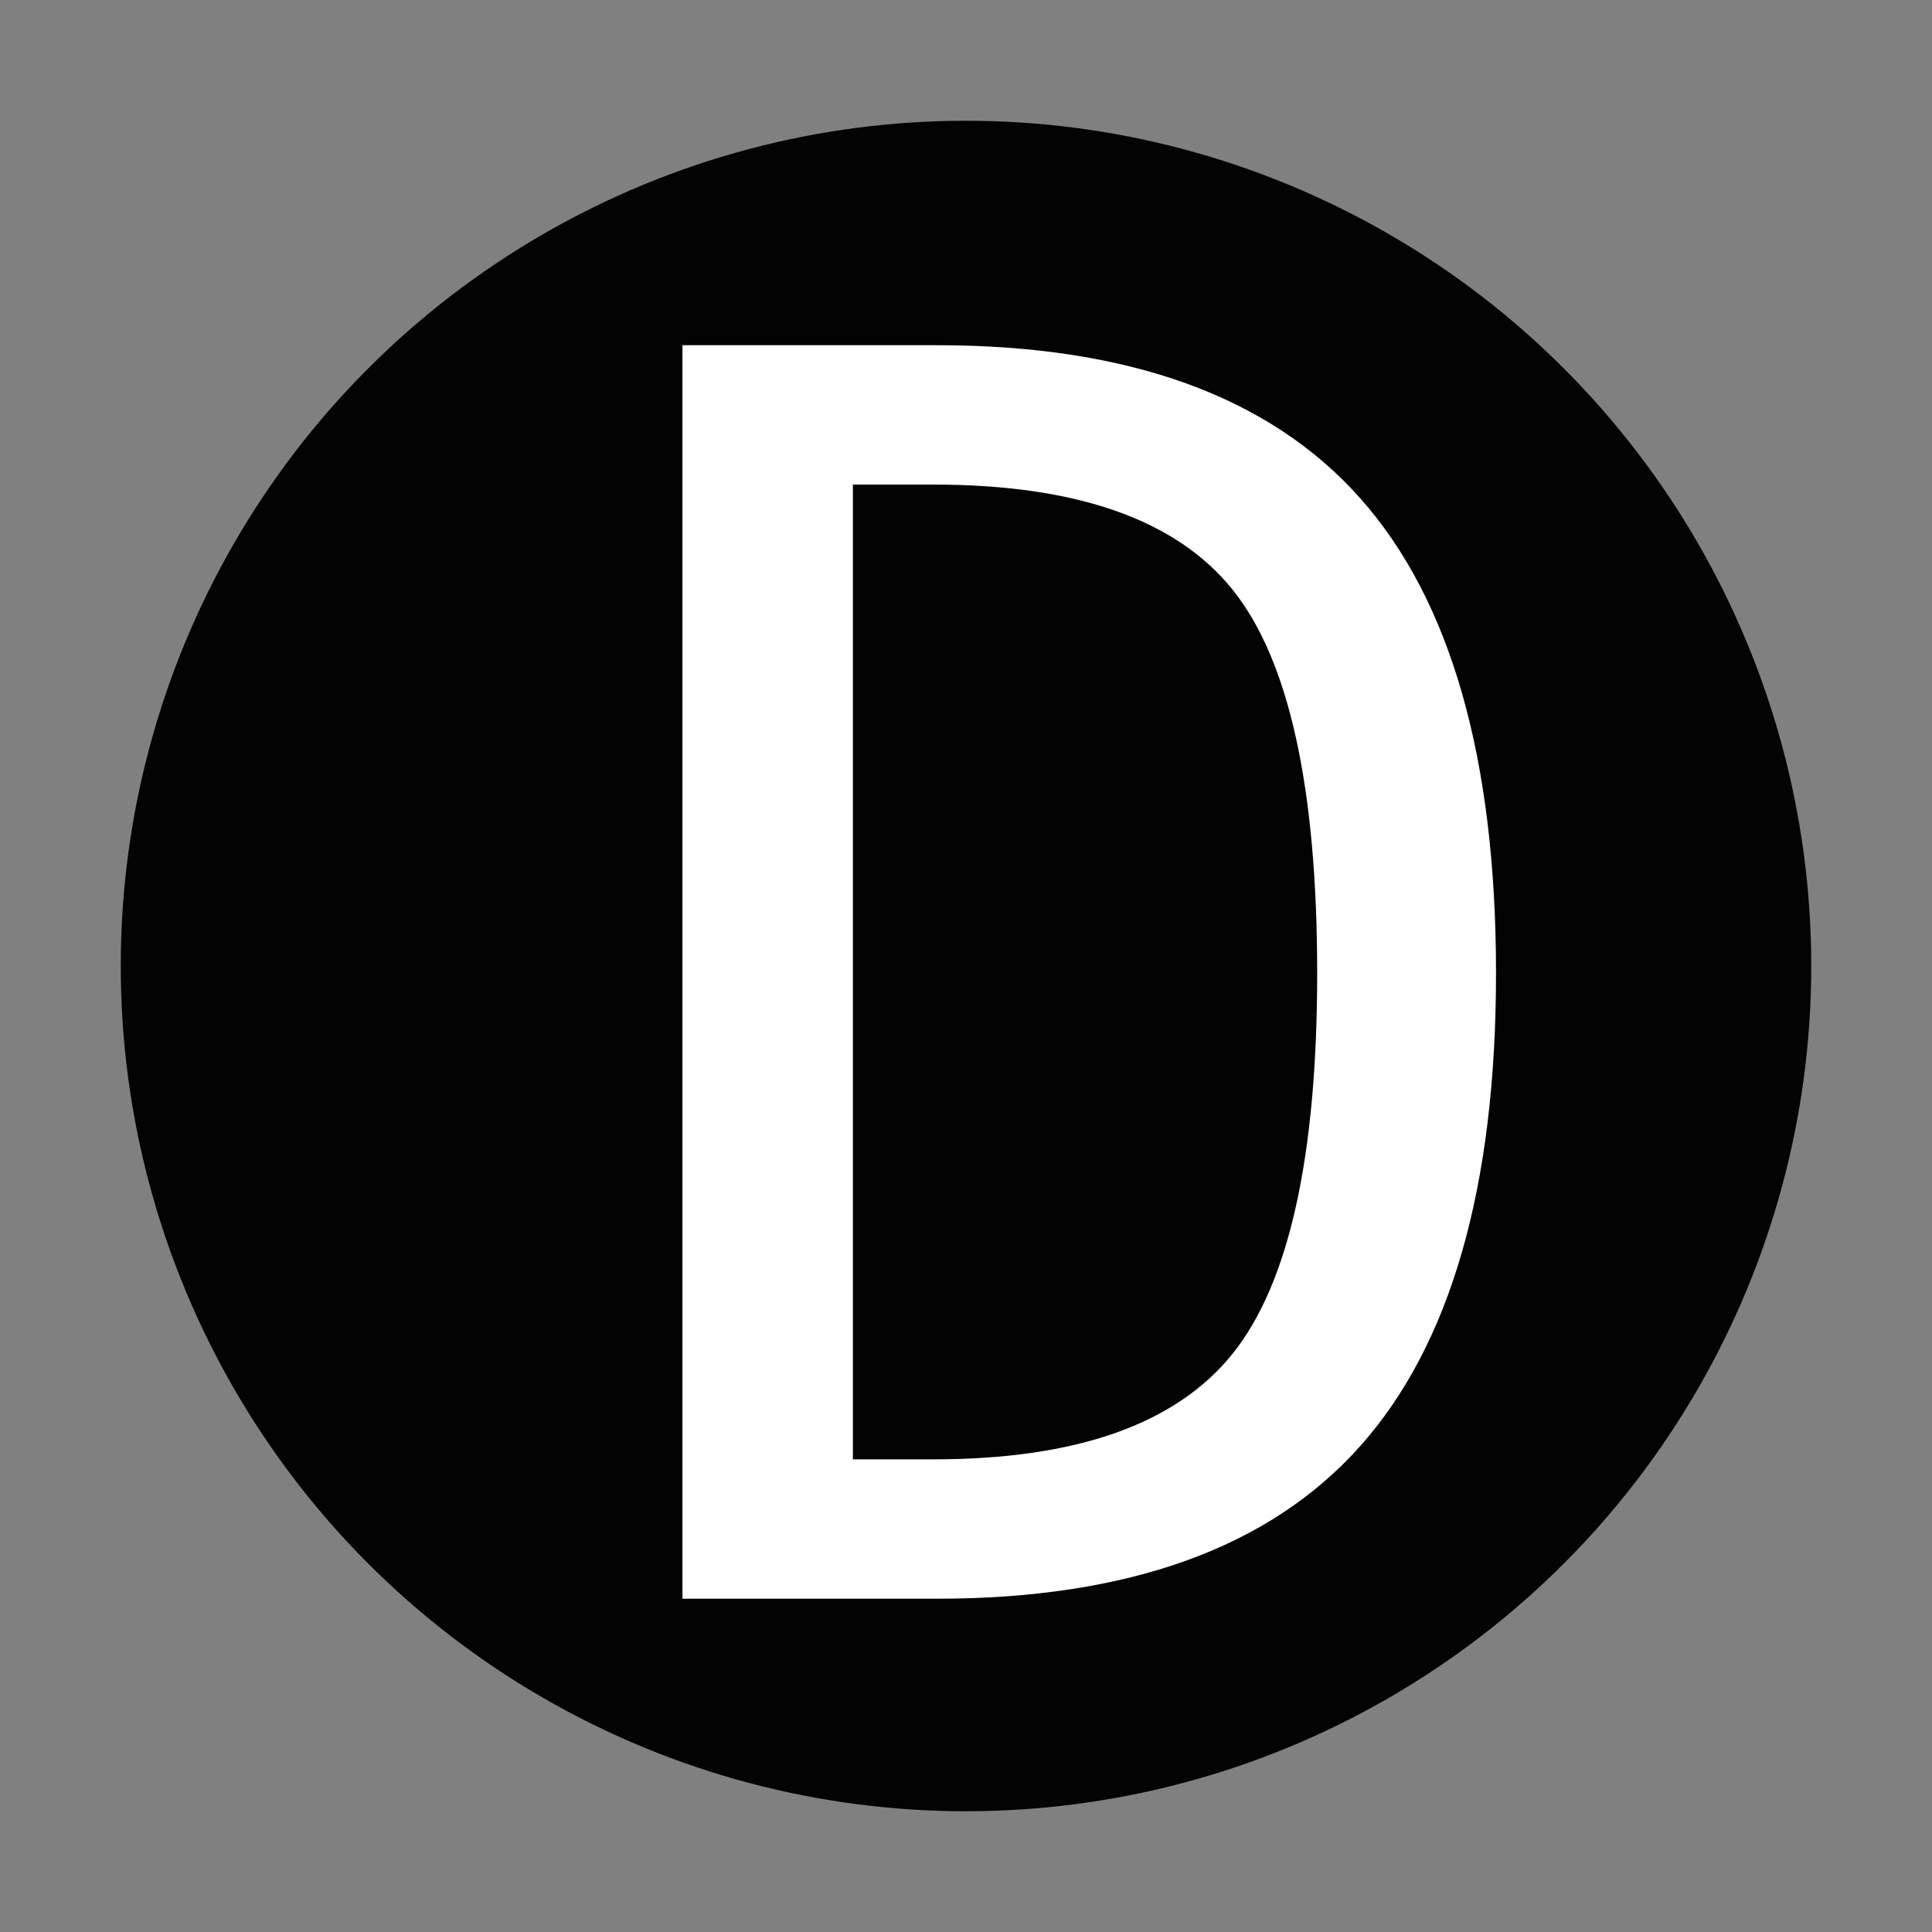<svg xmlns="http://www.w3.org/2000/svg" width="16px" height="16px" viewBox="0 0 2048 2048">
    <rect x="0" y="0" width="2048" height="2048" fill="#808080" stroke="none"/>
    <circle fill-opacity="1" r="896" cx="1024" cy="1024" fill="#030303"></circle>
    <g transform="scale(0.89)">
        <path fill-opacity="1" transform="translate(675.84, 1904.16) rotate(180) scale(-1, 1)" fill="#ffffff"
              d="M436 166q255 0 356 125.5t101 453.5q0 331 -100.5 456.5t-356.5 125.5h-96v-1161h96zM440 1493q342 0 504 -182t162 -566q0 -382 -162 -563.5t-504 -181.5h-303v1493h303z"></path>
    </g>
</svg>